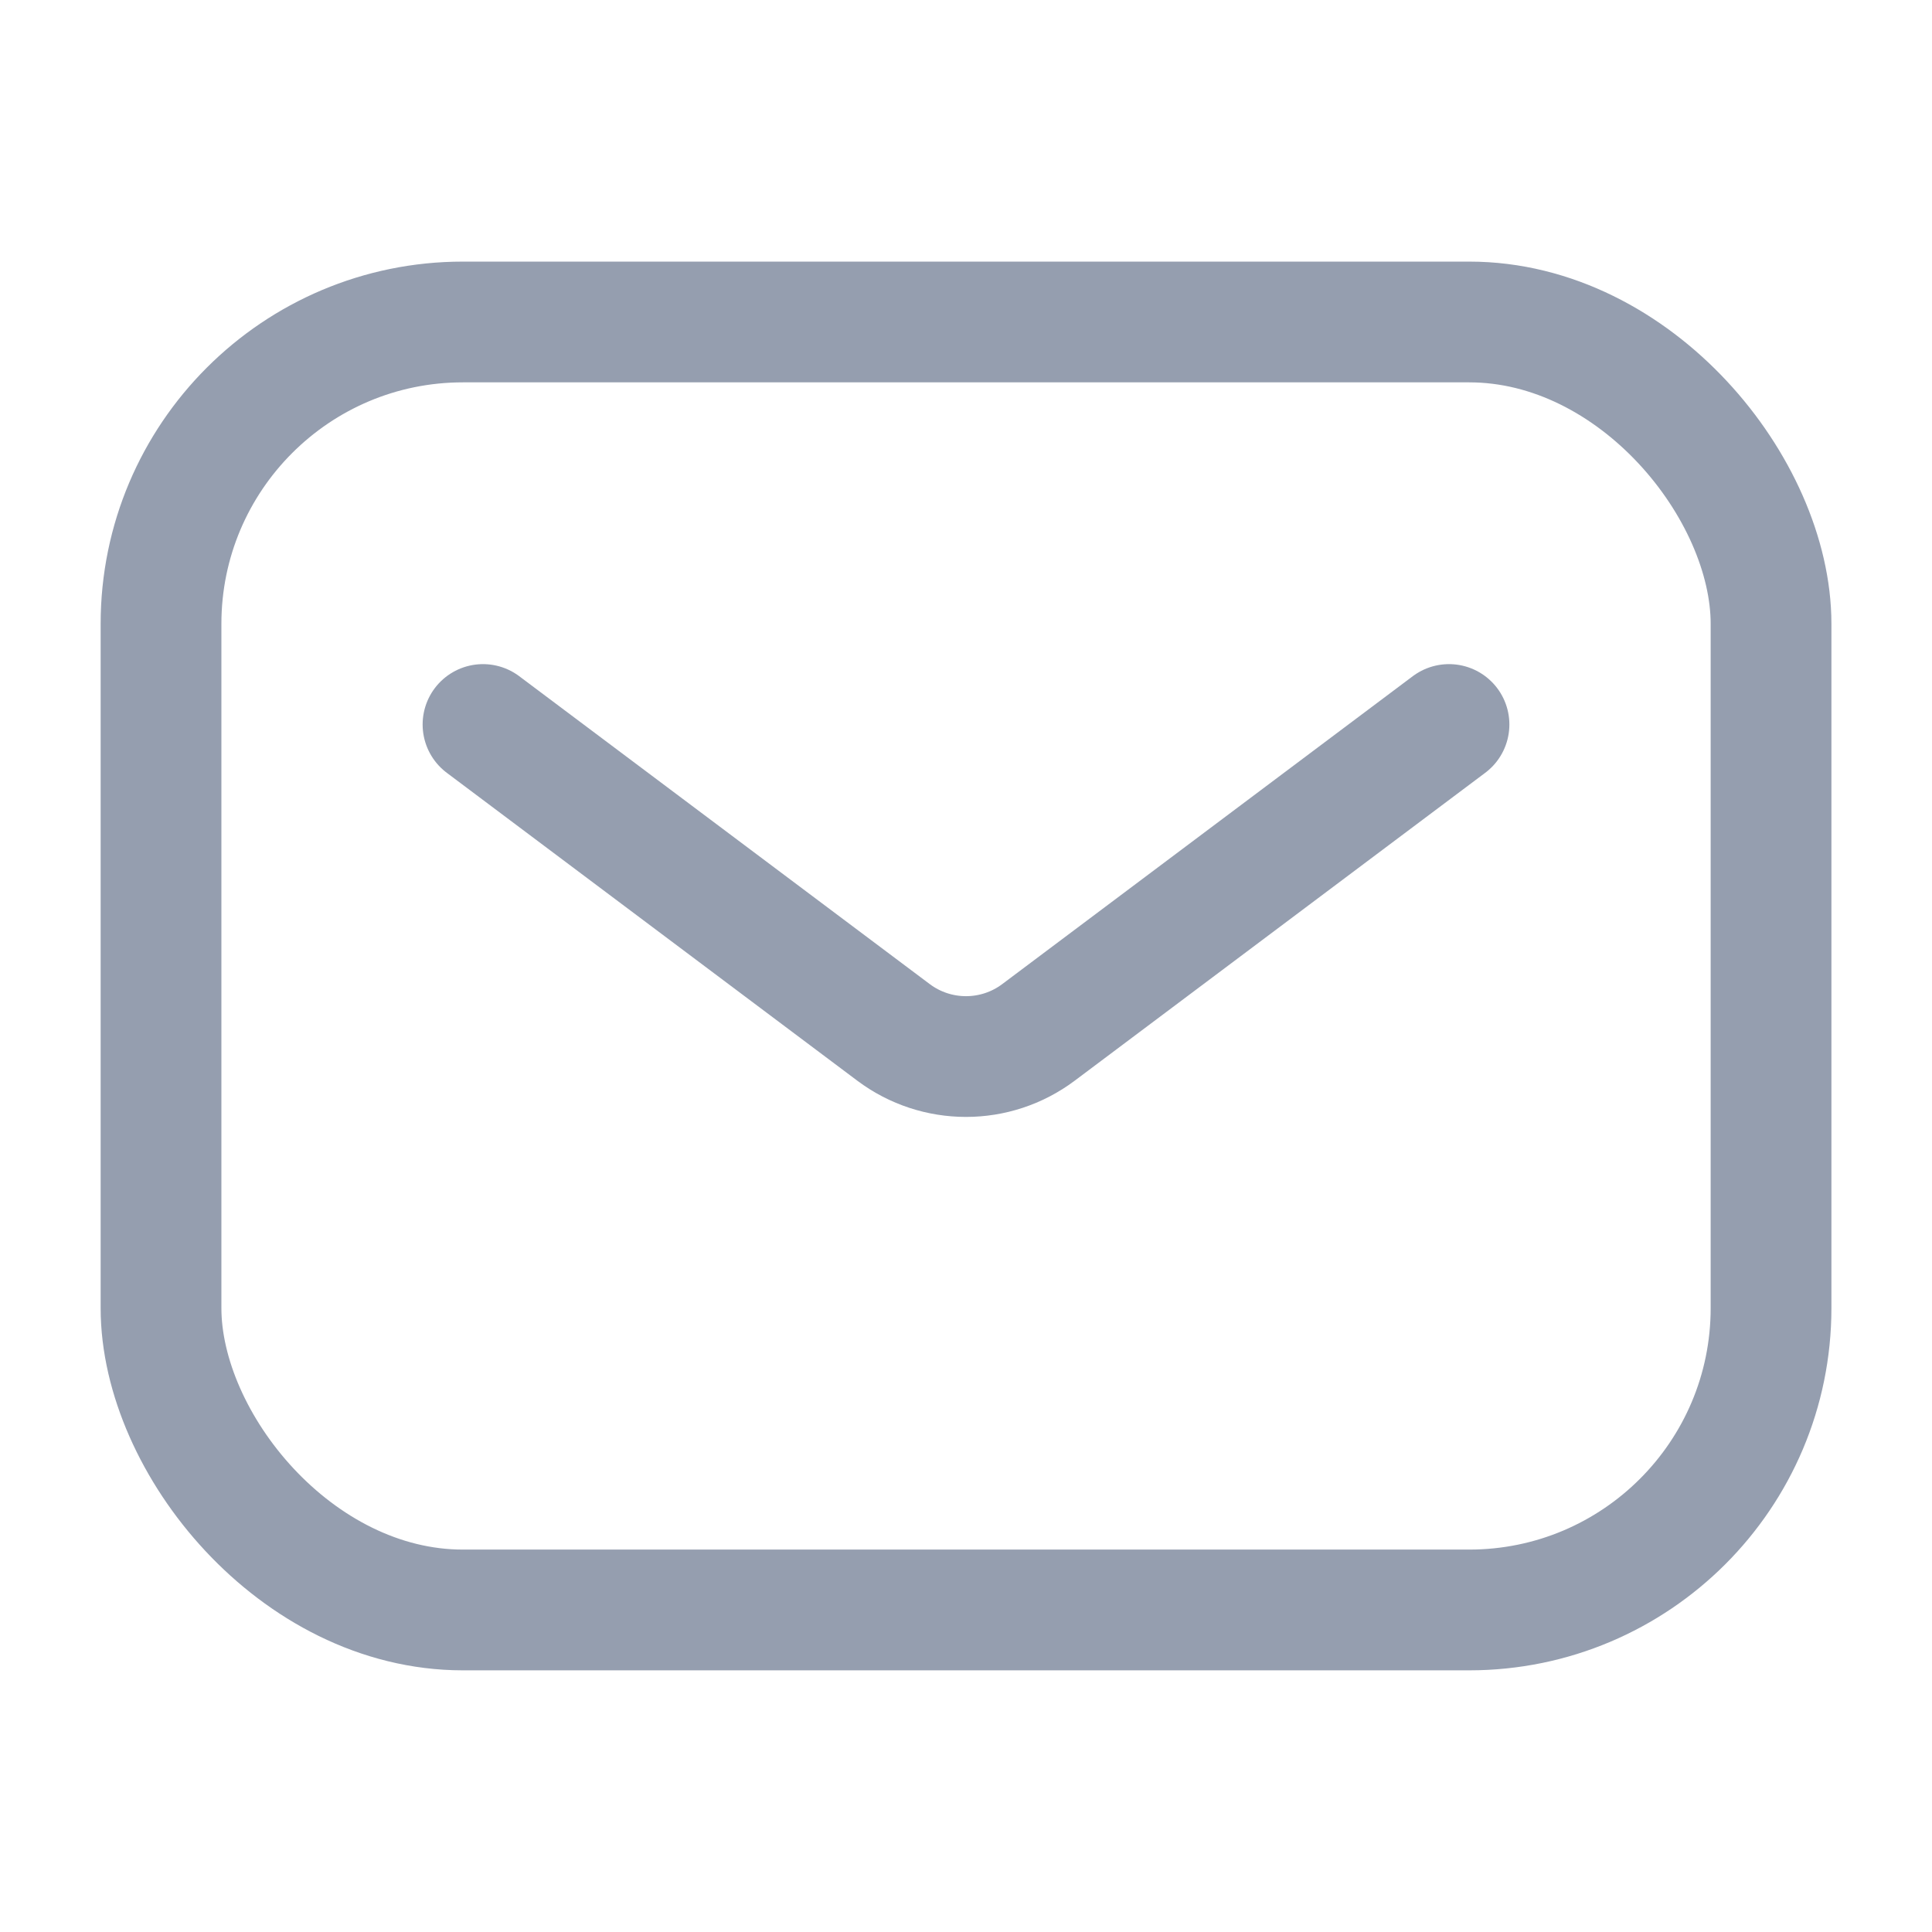 <svg width="32" height="32" viewBox="0 0 32 32" fill="none" xmlns="http://www.w3.org/2000/svg">
<rect x="2.667" y="5.333" width="26.667" height="21.333" rx="5" stroke="#959EAF" stroke-width="2"/>
<path d="M8 12L14.8 17.1C15.511 17.633 16.489 17.633 17.2 17.1L24 12" stroke="#959EAF" stroke-width="2" stroke-linecap="round" stroke-linejoin="round"/>
</svg>
